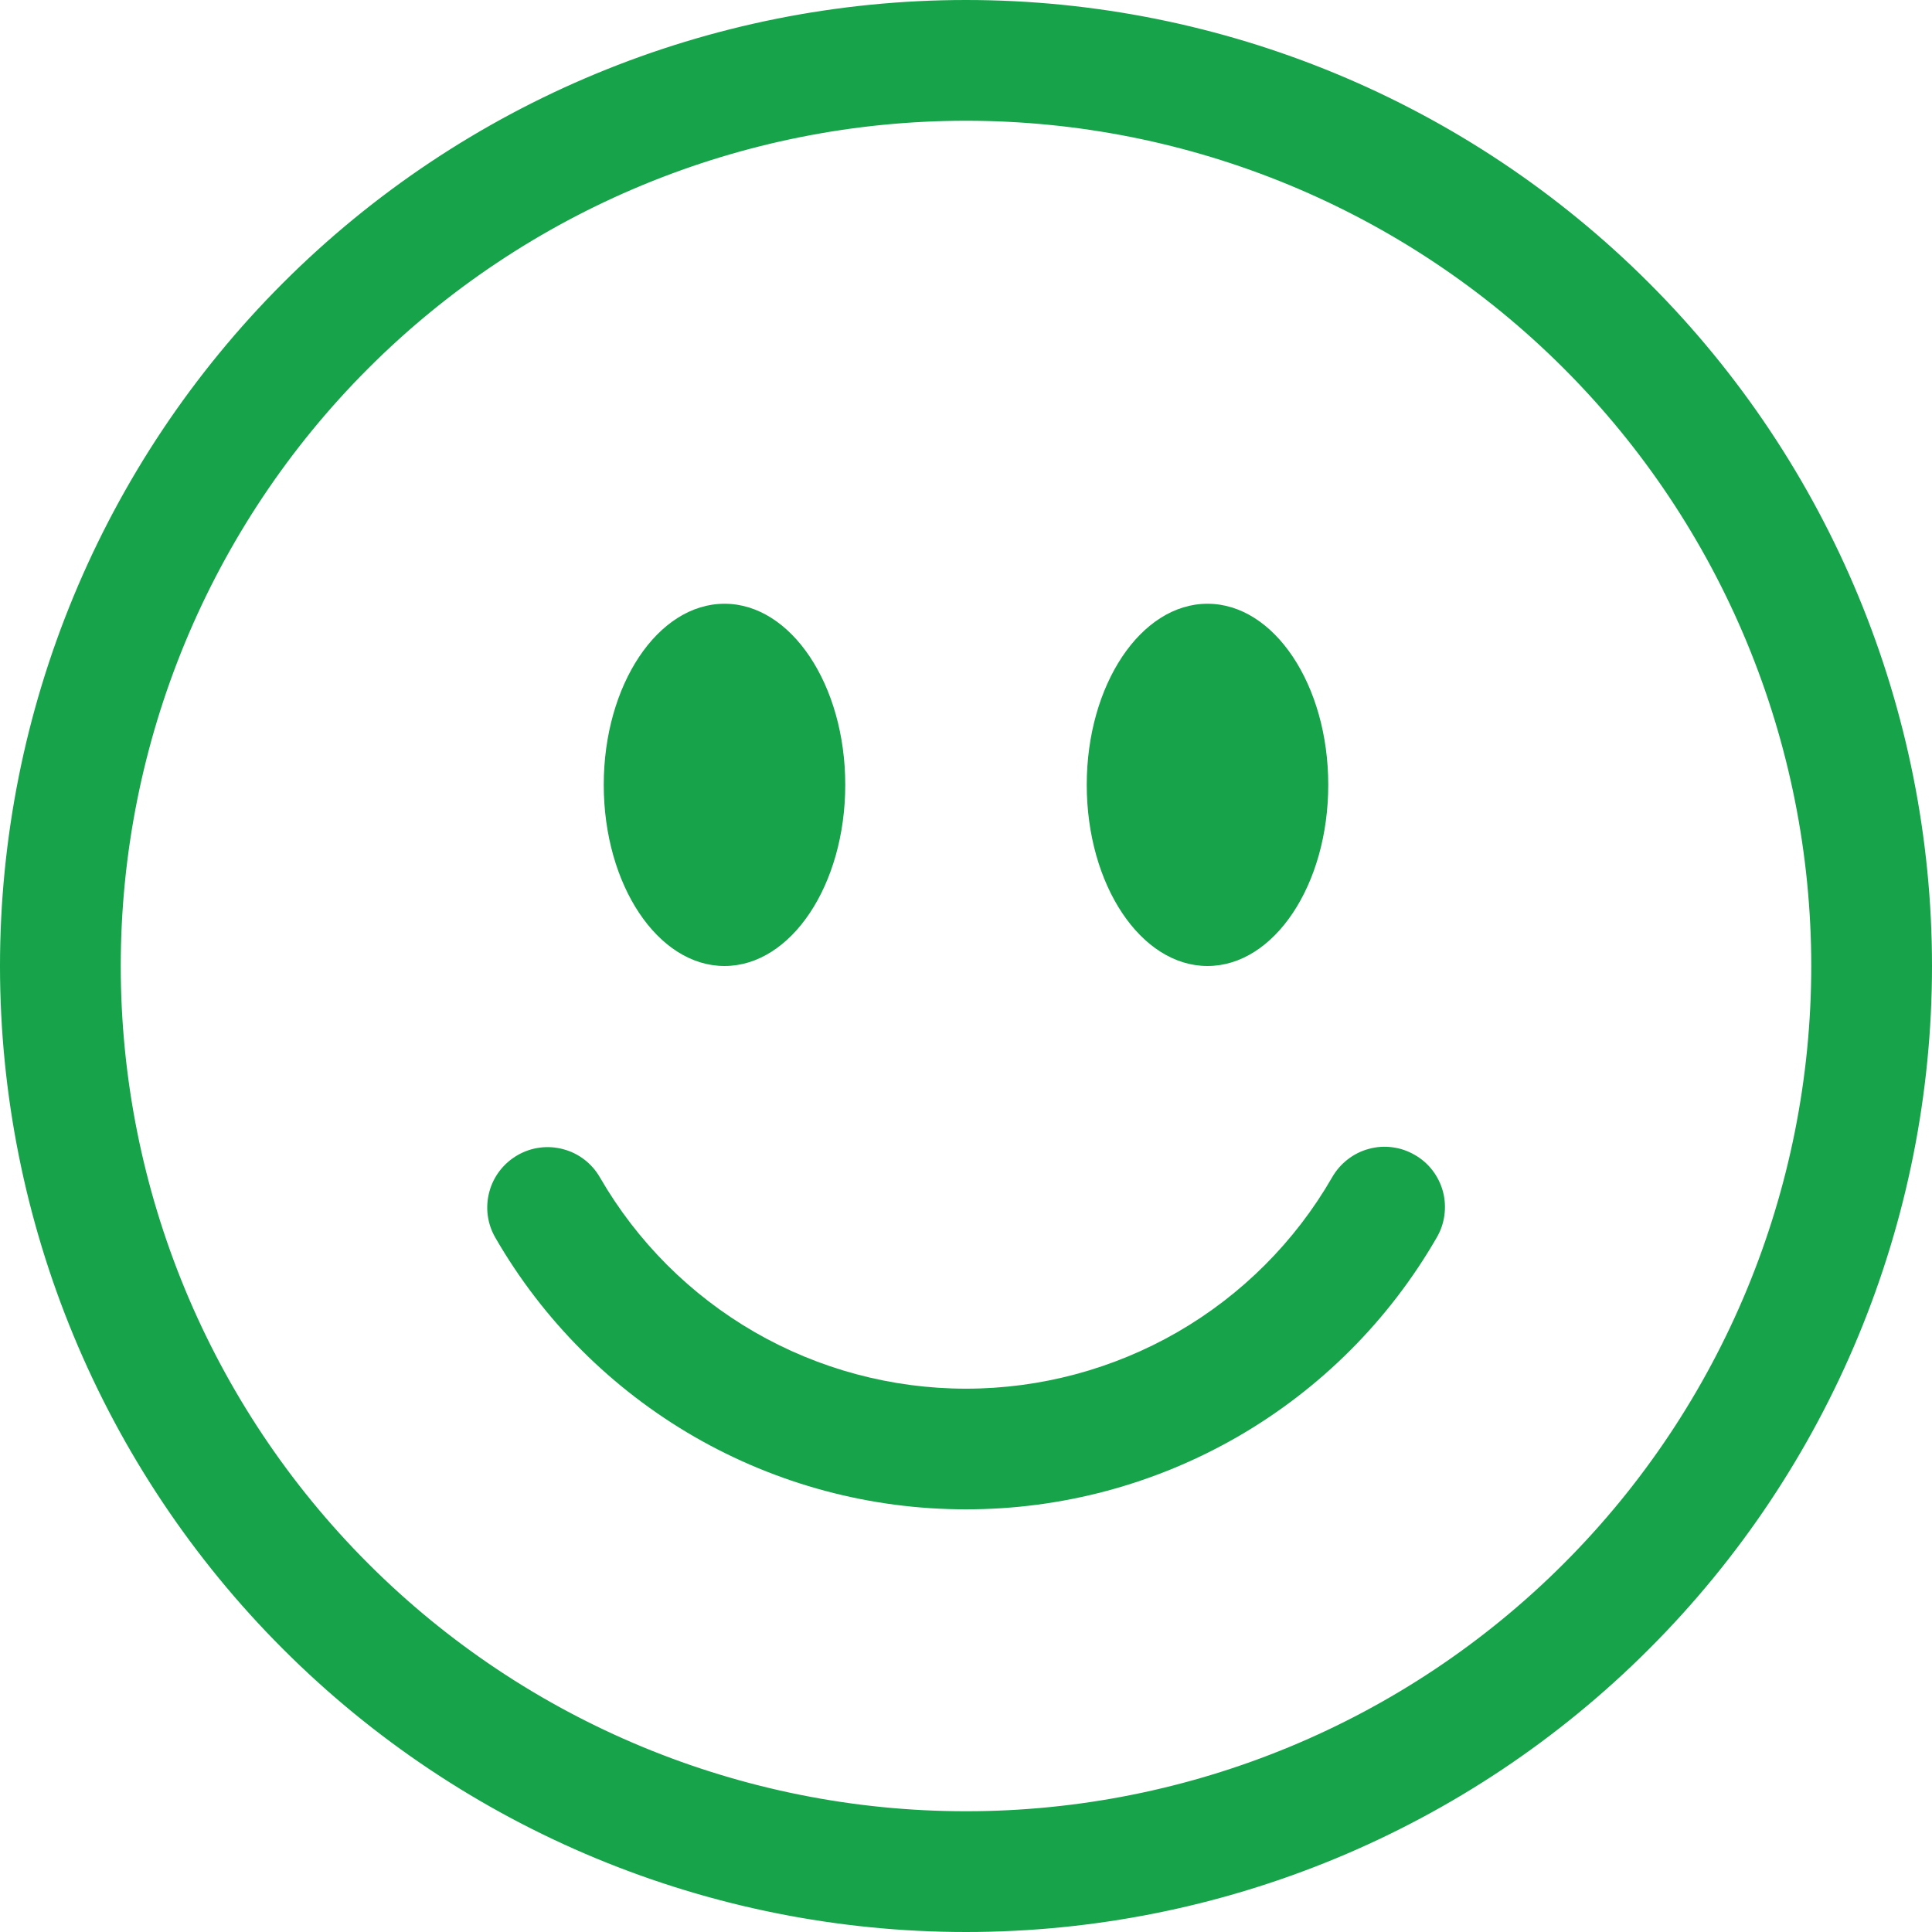 <svg width="18" height="18" viewBox="0 0 18 18" fill="none" xmlns="http://www.w3.org/2000/svg">
<g clip-path="url(#clip0_2704_8245)">
<path d="M3.078 14.922C4.649 16.493 6.779 17.375 9 17.375C11.221 17.375 13.351 16.493 14.922 14.922C16.493 13.351 17.375 11.221 17.375 9C17.375 6.779 16.493 4.649 14.922 3.078C13.351 1.507 11.221 0.625 9 0.625C6.779 0.625 4.649 1.507 3.078 3.078C1.507 4.649 0.625 6.779 0.625 9C0.625 11.221 1.507 13.351 3.078 14.922ZM15.01 15.01C13.416 16.605 11.254 17.5 9 17.5C6.746 17.5 4.584 16.605 2.99 15.01C1.396 13.416 0.5 11.254 0.5 9C0.5 6.746 1.396 4.584 2.99 2.99C4.584 1.396 6.746 0.5 9 0.5C11.254 0.5 13.416 1.396 15.01 2.99C16.605 4.584 17.5 6.746 17.5 9C17.5 11.254 16.605 13.416 15.01 15.01Z" fill="#16A34A" stroke="#16A34A"/>
<path d="M4.821 10.763C4.95 10.688 5.104 10.668 5.248 10.707C5.392 10.745 5.515 10.84 5.589 10.969C5.935 11.568 6.432 12.065 7.031 12.411C7.629 12.756 8.309 12.938 9 12.938C9.692 12.938 10.371 12.756 10.97 12.411C11.569 12.065 12.066 11.568 12.411 10.969C12.448 10.904 12.497 10.848 12.556 10.802C12.614 10.757 12.681 10.723 12.753 10.704C12.824 10.684 12.899 10.679 12.973 10.689C13.046 10.698 13.117 10.723 13.181 10.76C13.246 10.797 13.302 10.846 13.347 10.905C13.392 10.964 13.425 11.031 13.444 11.103C13.463 11.175 13.467 11.249 13.457 11.323C13.447 11.396 13.423 11.467 13.385 11.531C12.941 12.301 12.302 12.94 11.532 13.385C10.762 13.829 9.889 14.063 9 14.062C8.111 14.063 7.238 13.829 6.468 13.385C5.698 12.94 5.059 12.301 4.615 11.531C4.54 11.402 4.52 11.248 4.559 11.104C4.597 10.96 4.692 10.838 4.821 10.763ZM7.875 7.312C7.875 8.244 7.371 9 6.75 9C6.129 9 5.625 8.244 5.625 7.312C5.625 6.381 6.129 5.625 6.75 5.625C7.371 5.625 7.875 6.381 7.875 7.312ZM12.375 7.312C12.375 8.244 11.871 9 11.25 9C10.629 9 10.125 8.244 10.125 7.312C10.125 6.381 10.629 5.625 11.25 5.625C11.871 5.625 12.375 6.381 12.375 7.312Z" fill="#16A34A"/>
</g>
<defs>
<clipPath id="clip0_2704_8245">
<rect width="18" height="18" fill="white"/>
</clipPath>
</defs>
</svg>
